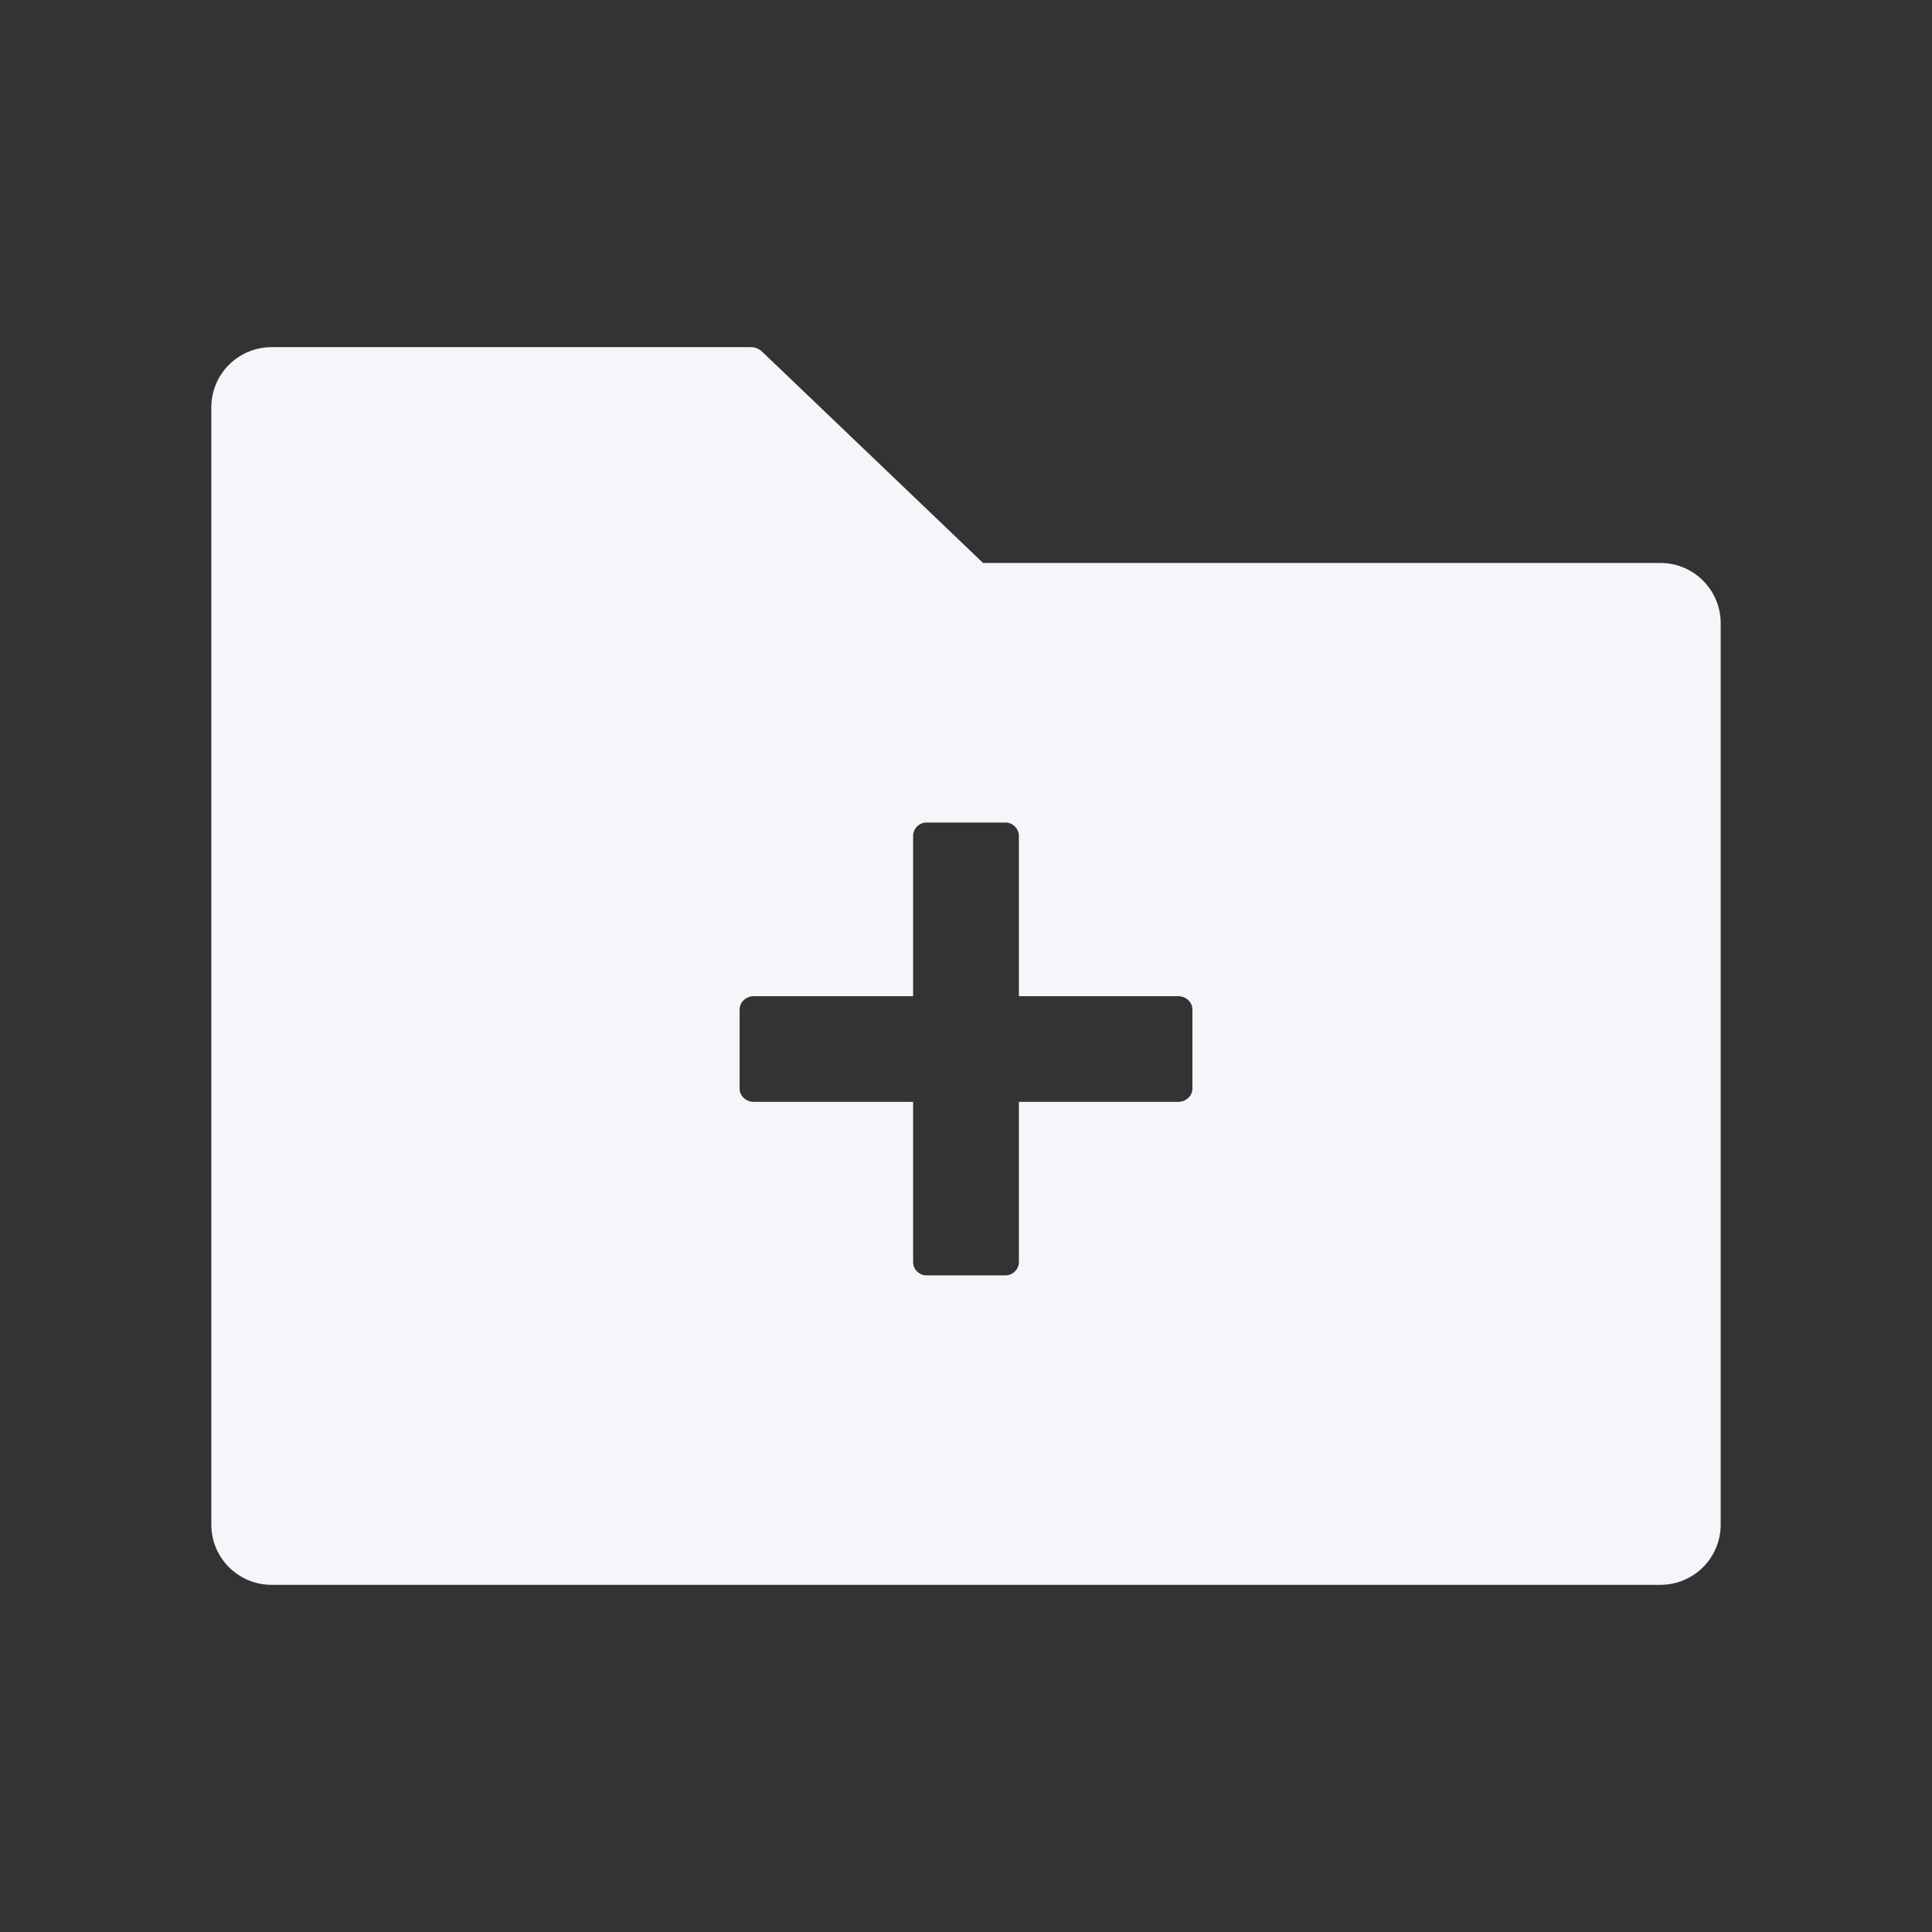<?xml version="1.0" encoding="UTF-8"?>
<svg width="16px" height="16px" viewBox="0 0 16 16" version="1.1" xmlns="http://www.w3.org/2000/svg" xmlns:xlink="http://www.w3.org/1999/xlink">
    <rect x="0" y="0" width="16" height="16" fill="#333333" stroke="none"/>
    <title>加号</title>
    <g id="页面-1" stroke="none" stroke-width="1" fill="none" fill-rule="evenodd">
        <g id="metabase-首页" transform="translate(-1304, -24)" fill-rule="nonzero">
            <g id="首页备份" transform="translate(380, 16)">
                <g id="编组备份" transform="translate(912, 0)">
                    <g id="folder-add-filled" transform="translate(12, 8)">
                        <rect id="矩形" fill="#000000" opacity="0" x="0" y="0" width="16" height="16"></rect>
                        <path d="M13.75,4.662 L8.141,4.662 L6.308,2.909 C6.284,2.888 6.253,2.875 6.222,2.875 L2.25,2.875 C1.973,2.875 1.75,3.098 1.75,3.375 L1.75,12.625 C1.75,12.902 1.973,13.125 2.25,13.125 L13.75,13.125 C14.027,13.125 14.25,12.902 14.25,12.625 L14.25,5.162 C14.25,4.886 14.027,4.662 13.75,4.662 Z M9.875,9.016 C9.875,9.075 9.822,9.125 9.758,9.125 L8.438,9.125 L8.438,10.452 C8.438,10.512 8.387,10.562 8.328,10.562 L7.672,10.562 C7.612,10.562 7.562,10.512 7.562,10.452 L7.562,9.125 L6.242,9.125 C6.178,9.125 6.125,9.075 6.125,9.016 L6.125,8.359 C6.125,8.3 6.178,8.25 6.242,8.25 L7.562,8.25 L7.562,6.923 C7.562,6.862 7.612,6.812 7.672,6.812 L8.328,6.812 C8.387,6.812 8.438,6.862 8.438,6.923 L8.438,8.25 L9.758,8.25 C9.822,8.25 9.875,8.3 9.875,8.359 L9.875,9.016 Z" id="形状" fill="#F5F6FA"></path>
                    </g>
                </g>
            </g>
        </g>
    </g>
</svg>